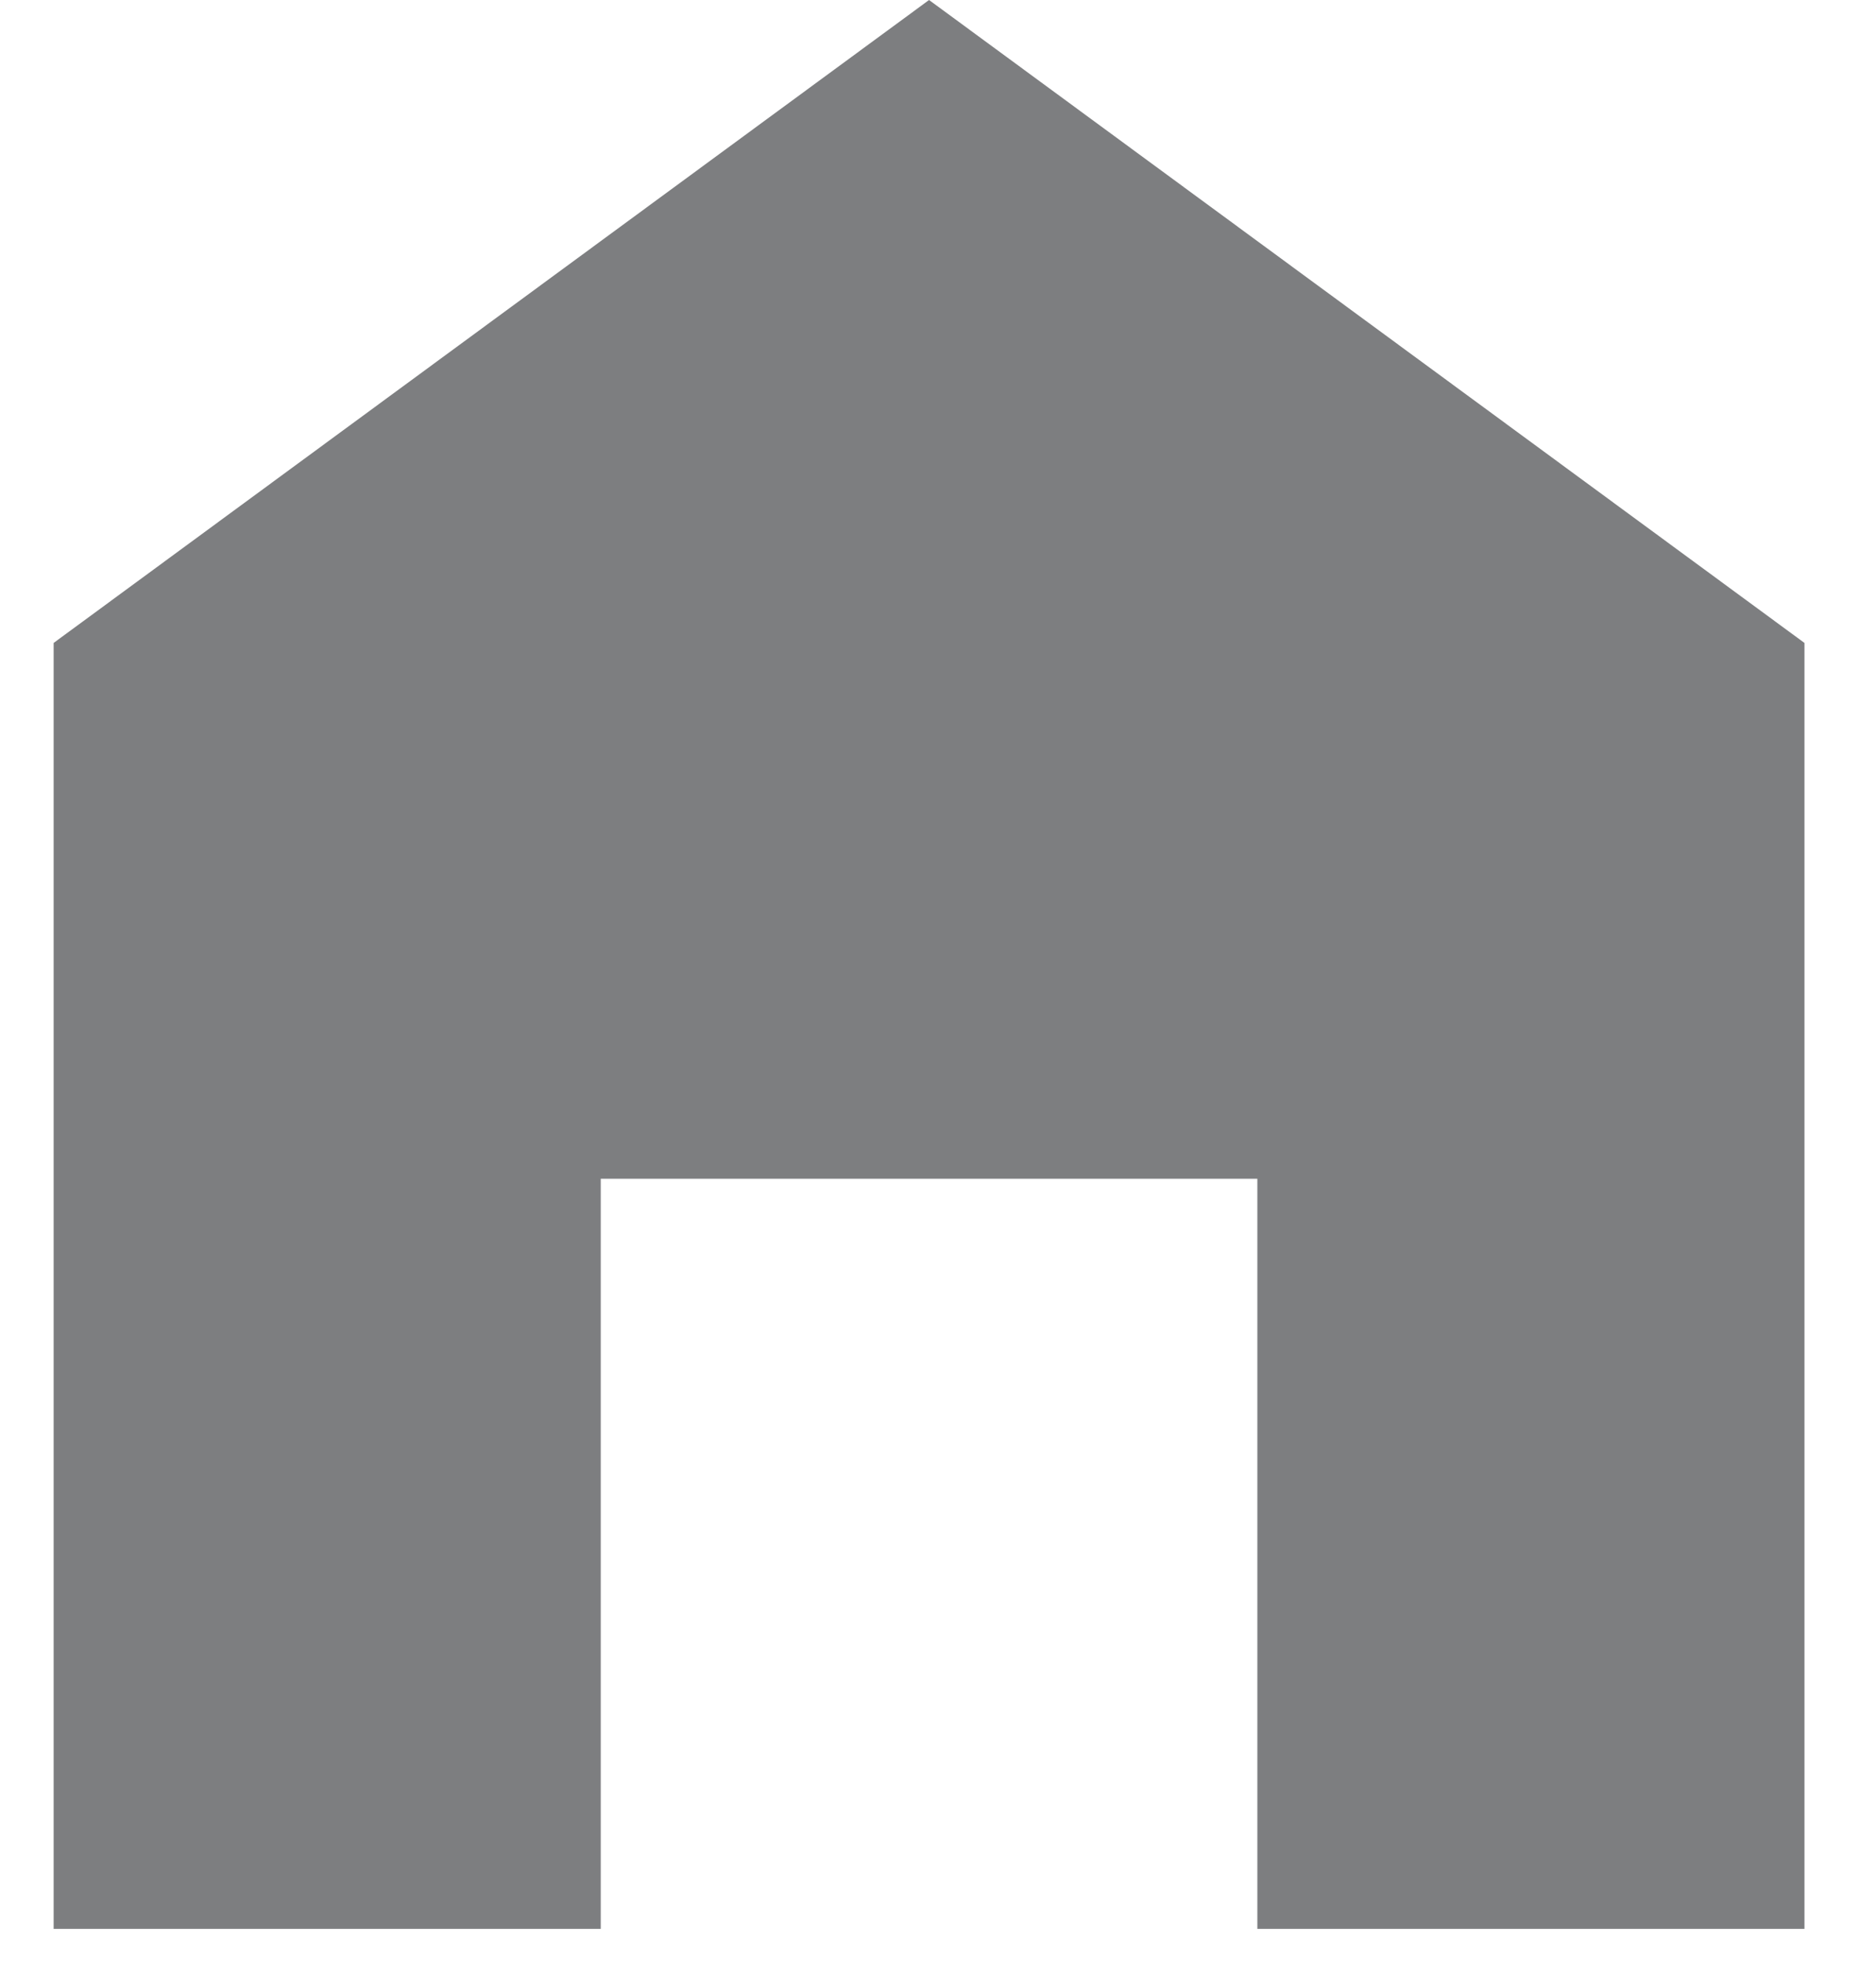 <svg width="22" height="23" viewBox="0 0 22 23" fill="none" xmlns="http://www.w3.org/2000/svg">
<g id="home button">
<path id="Vector" d="M10.895 0L0.629 7.538V22.615H7.045V13.82H14.745V22.615H21.161V7.538L10.895 0Z" fill="#7D7E80"/>
</g>
</svg>
